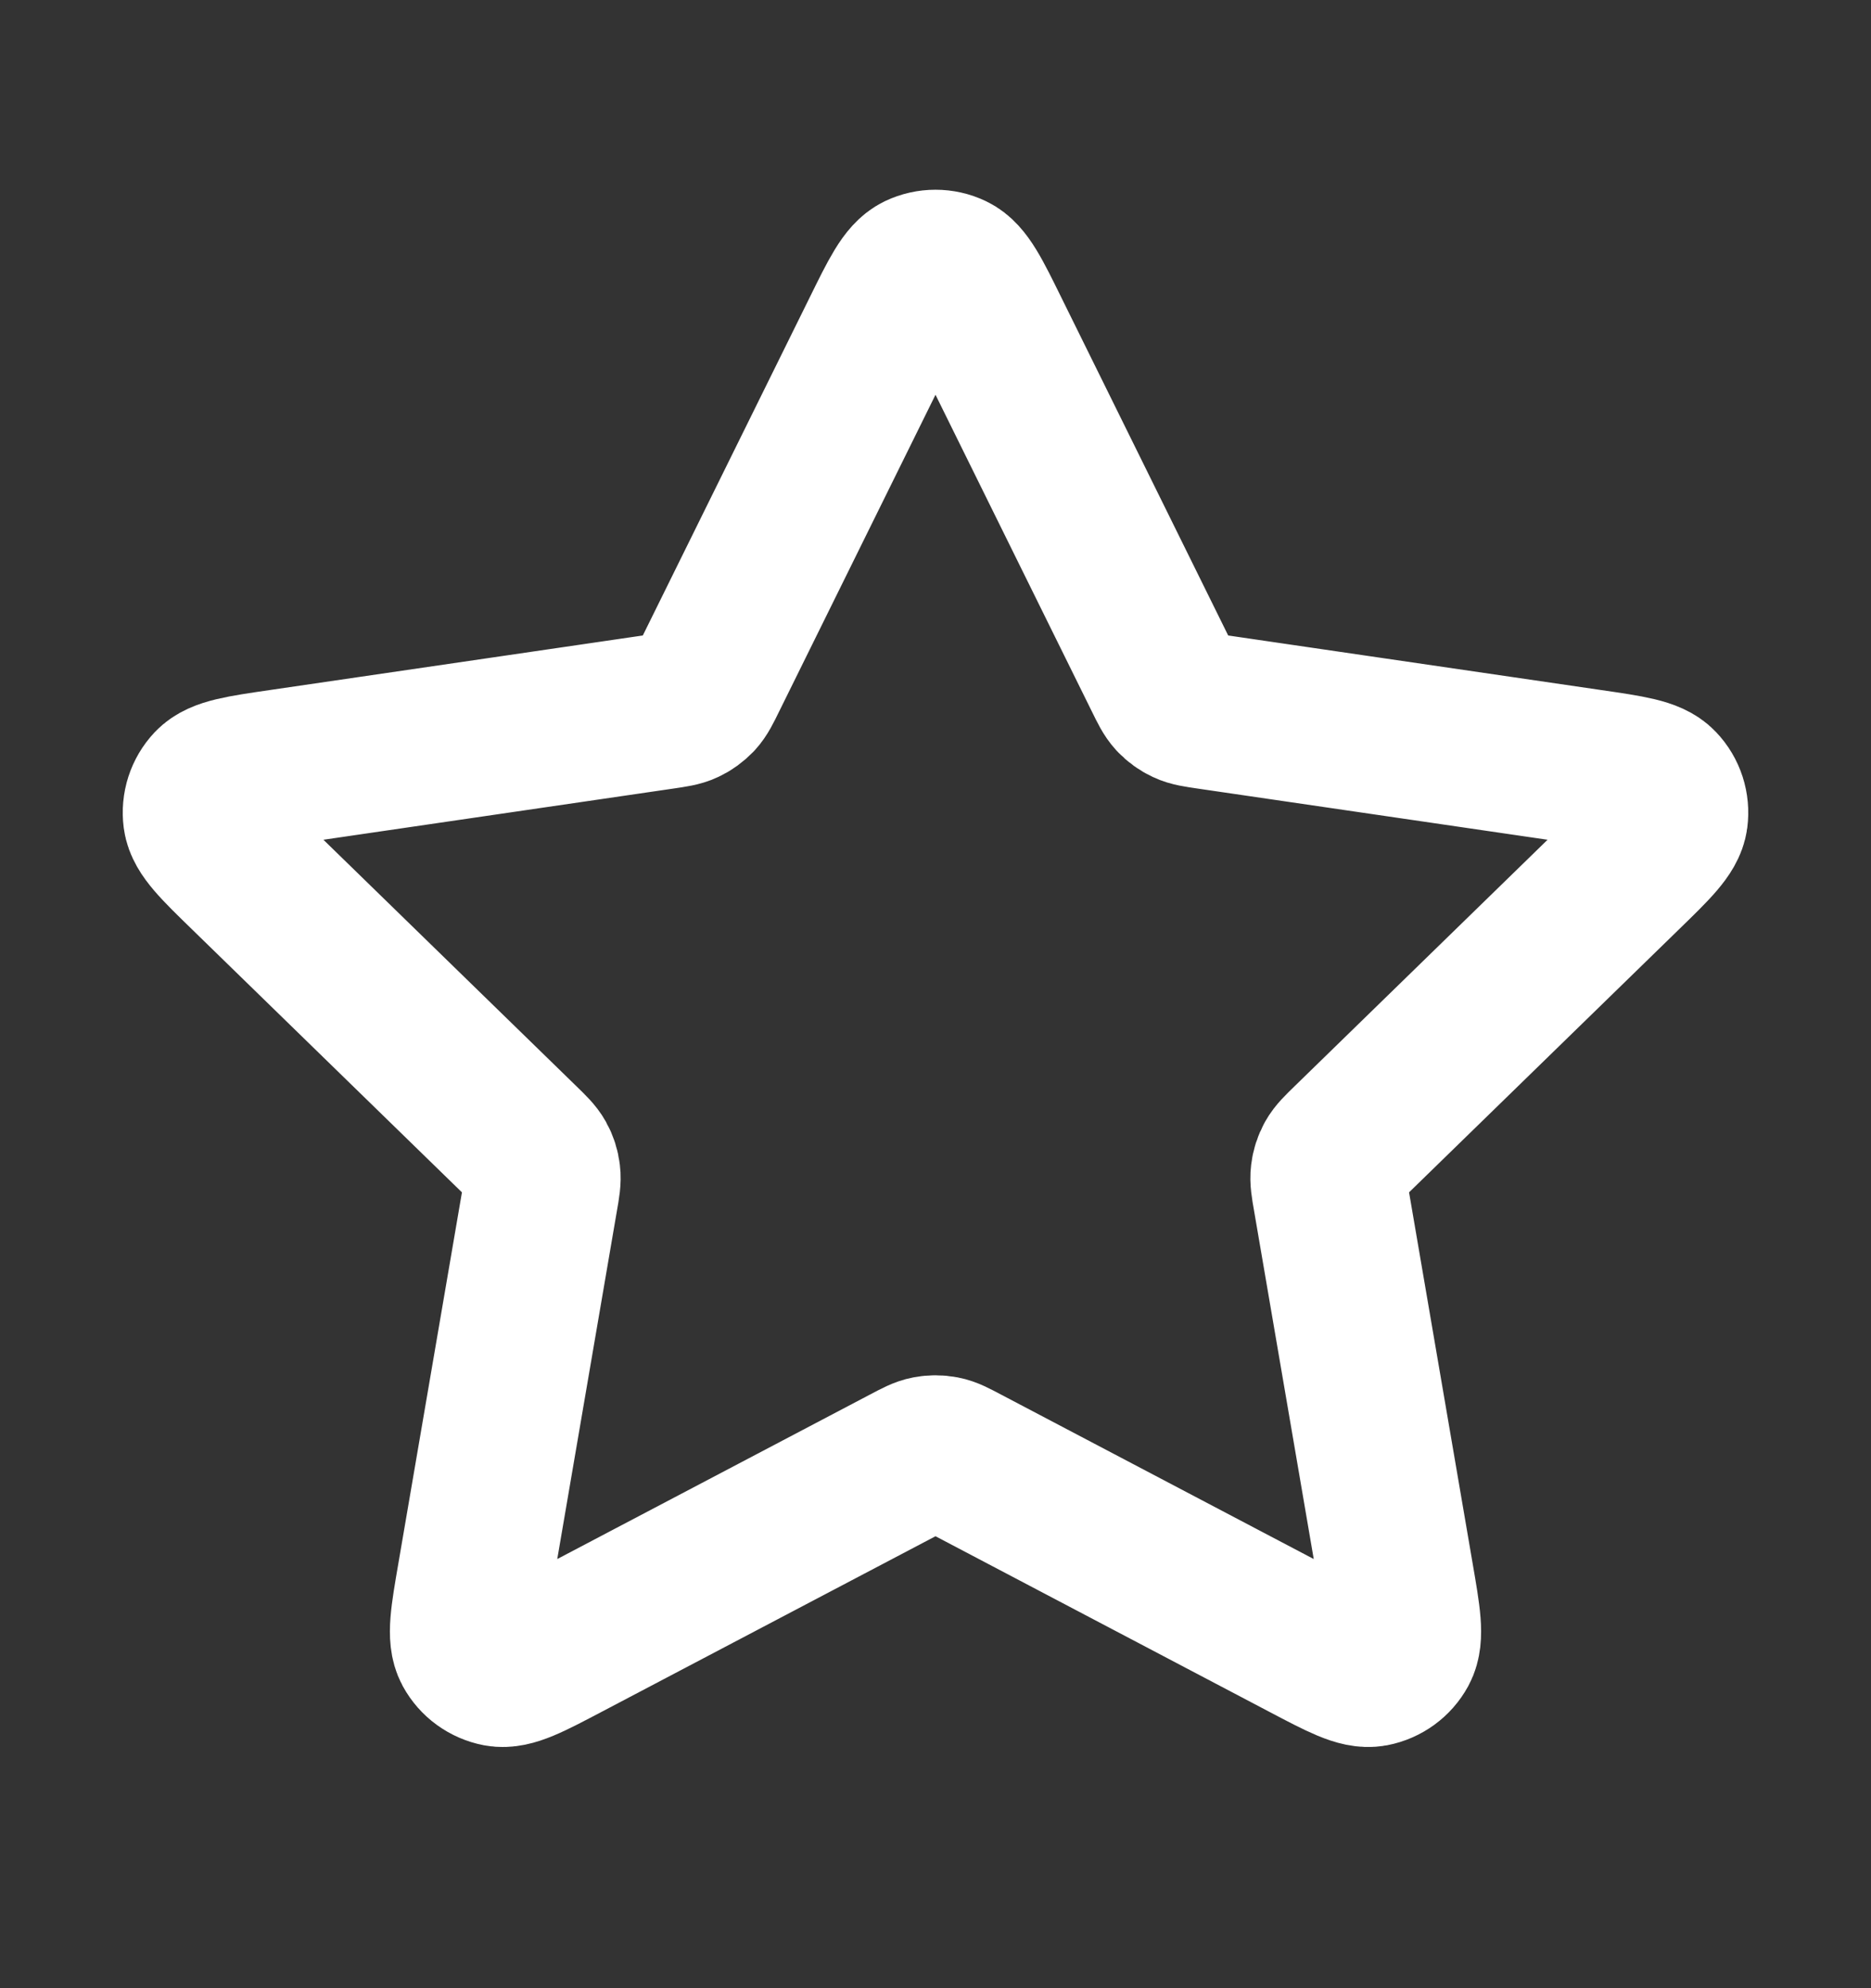<svg xmlns="http://www.w3.org/2000/svg" width="16" height="17" viewBox="0 0 16 17" fill="none">
  <rect x="0" y="0" width="16" height="17" fill="#333333" stroke="none"/>
  <path d="M7.522 2.838C7.675 2.527 7.752 2.371 7.856 2.321C7.947 2.278 8.053 2.278 8.143 2.321C8.248 2.371 8.325 2.527 8.478 2.838L9.936 5.791C9.981 5.883 10.004 5.929 10.037 5.965C10.066 5.996 10.102 6.022 10.141 6.04C10.185 6.061 10.236 6.068 10.337 6.083L13.598 6.56C13.941 6.61 14.113 6.635 14.192 6.719C14.262 6.792 14.294 6.892 14.281 6.992C14.266 7.106 14.142 7.227 13.893 7.469L11.534 9.767C11.461 9.838 11.424 9.874 11.4 9.917C11.379 9.955 11.366 9.996 11.361 10.039C11.355 10.087 11.363 10.138 11.381 10.239L11.937 13.484C11.996 13.826 12.025 13.997 11.97 14.099C11.922 14.187 11.837 14.249 11.738 14.268C11.624 14.289 11.471 14.208 11.163 14.046L8.248 12.513C8.157 12.465 8.112 12.441 8.064 12.432C8.022 12.424 7.978 12.424 7.936 12.432C7.888 12.441 7.843 12.465 7.752 12.513L4.837 14.046C4.529 14.208 4.376 14.289 4.262 14.268C4.163 14.249 4.078 14.187 4.03 14.099C3.975 13.997 4.004 13.826 4.063 13.484L4.619 10.239C4.637 10.138 4.645 10.087 4.639 10.039C4.634 9.996 4.621 9.955 4.6 9.917C4.576 9.874 4.539 9.838 4.466 9.767L2.107 7.469C1.858 7.227 1.734 7.106 1.719 6.992C1.706 6.892 1.738 6.792 1.807 6.719C1.887 6.635 2.059 6.61 2.402 6.56L5.663 6.083C5.764 6.068 5.815 6.061 5.859 6.04C5.898 6.022 5.933 5.996 5.963 5.965C5.996 5.929 6.019 5.883 6.064 5.791L7.522 2.838Z" stroke="white" stroke-width="1.333" stroke-linecap="round" stroke-linejoin="round"/>
</svg>